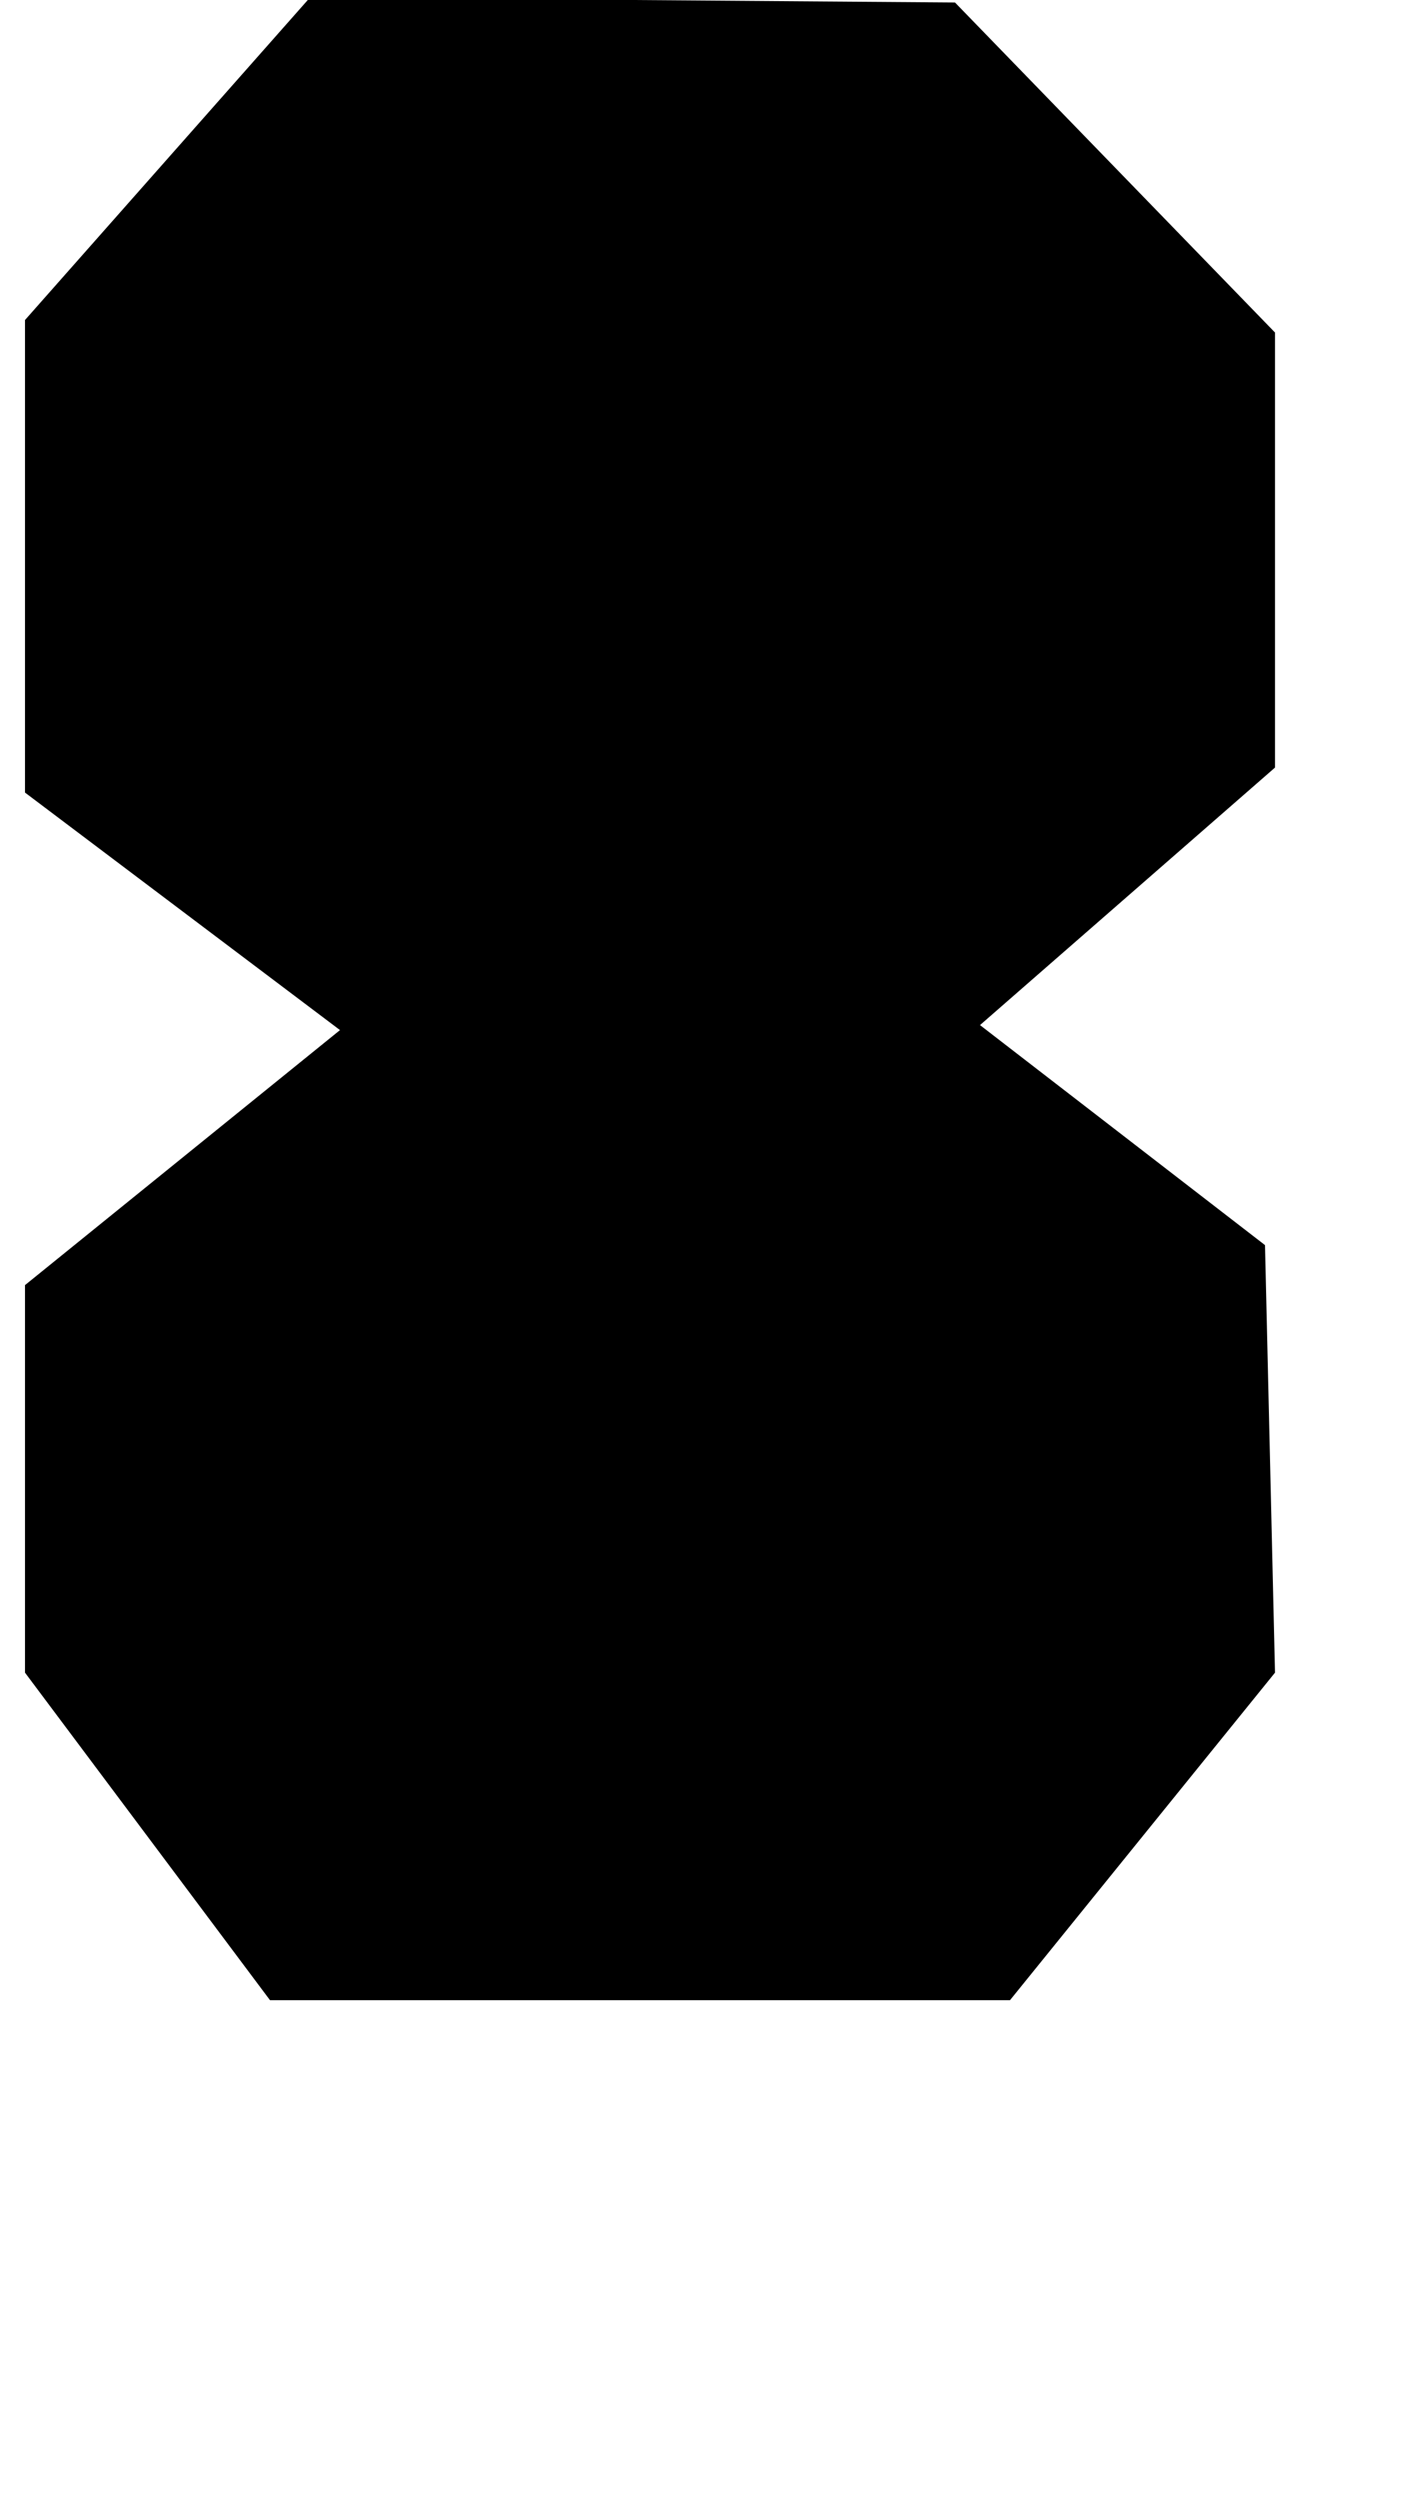 <?xml version="1.0" standalone="no"?>
<!DOCTYPE svg PUBLIC "-//W3C//DTD SVG 1.1//EN" "http://www.w3.org/Graphics/SVG/1.1/DTD/svg11.dtd" >
<svg xmlns="http://www.w3.org/2000/svg" xmlns:xlink="http://www.w3.org/1999/xlink" version="1.1" viewBox="-10 0 568 1000">
   <path fill="currentColor"
d="M0 128l114 -129l258 2l128 132v174l-118 103l114 88l4 171l-106 131h-296l-98 -131v-155l126 -102l-126 -95v-189z" />
</svg>
